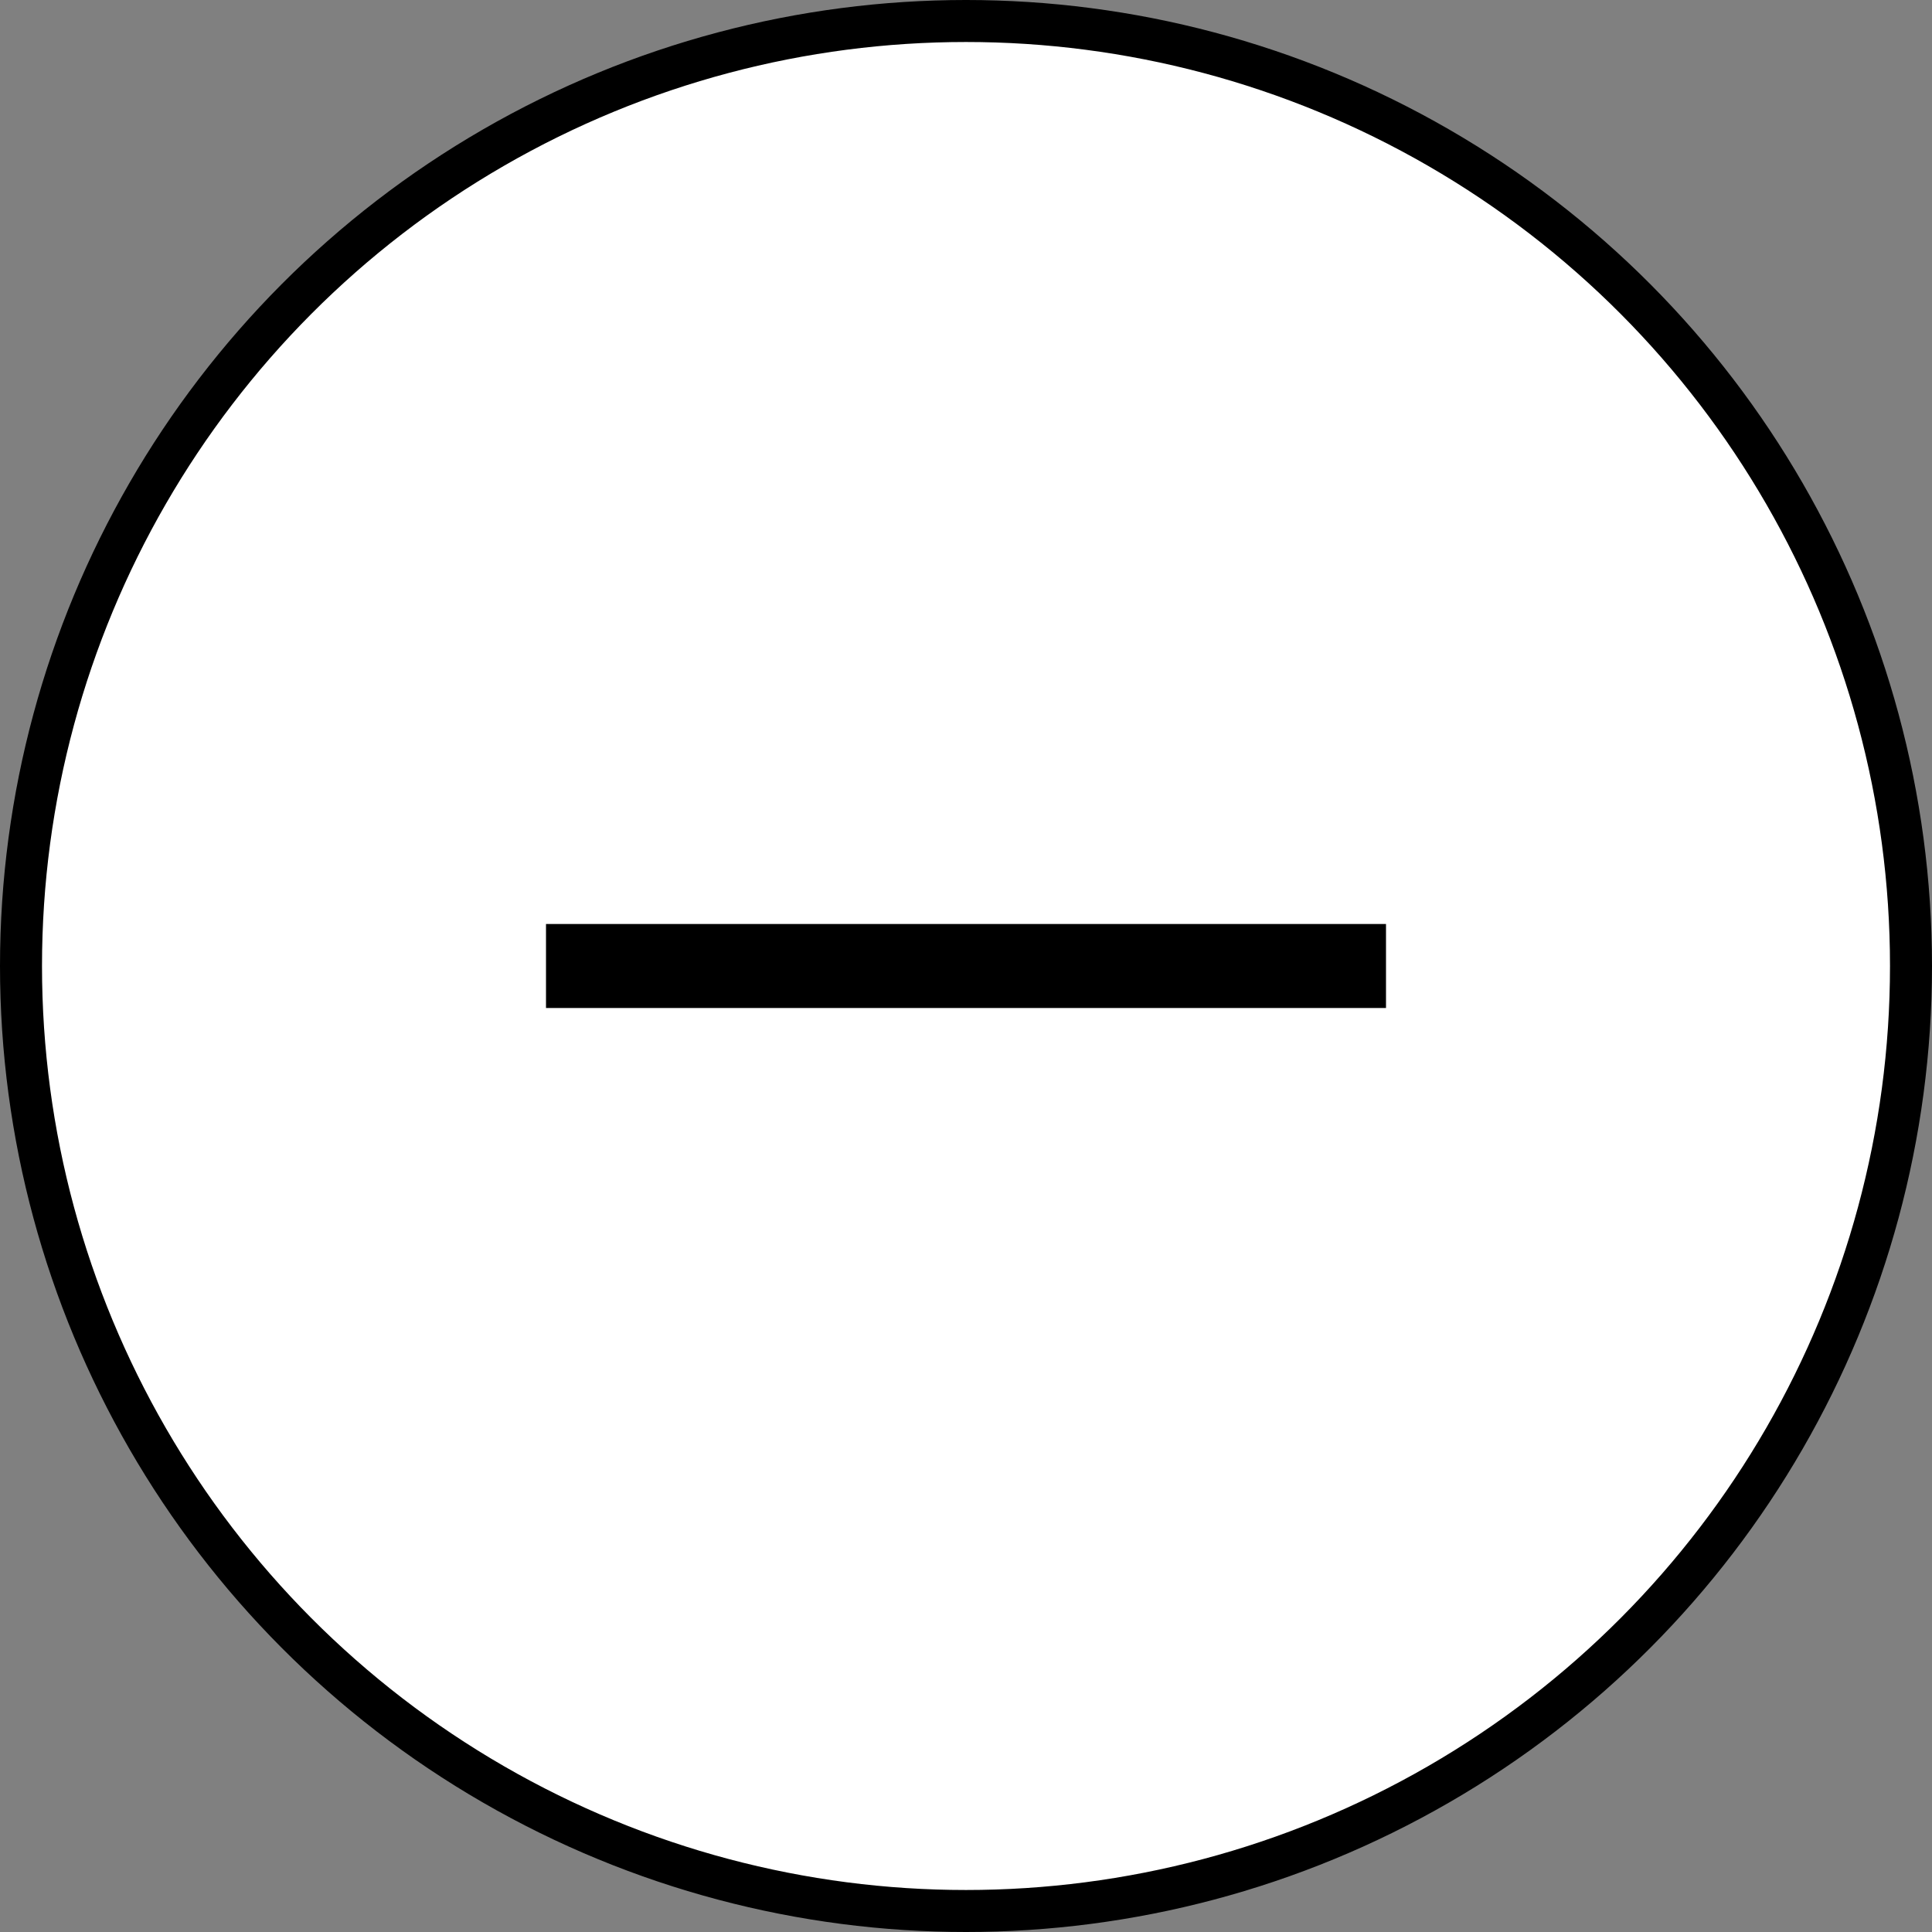 <svg width="46" height="46" viewBox="0 0 46 46" fill="none" xmlns="http://www.w3.org/2000/svg">
<rect x="0" y="0" width="46" height="46" fill="#808080" stroke="none"/>
<circle cx="23" cy="23" r="22.5" fill="white" stroke="black"/>
<line x1="13" y1="23" x2="33" y2="23" stroke="black" stroke-width="2"/>
</svg>
